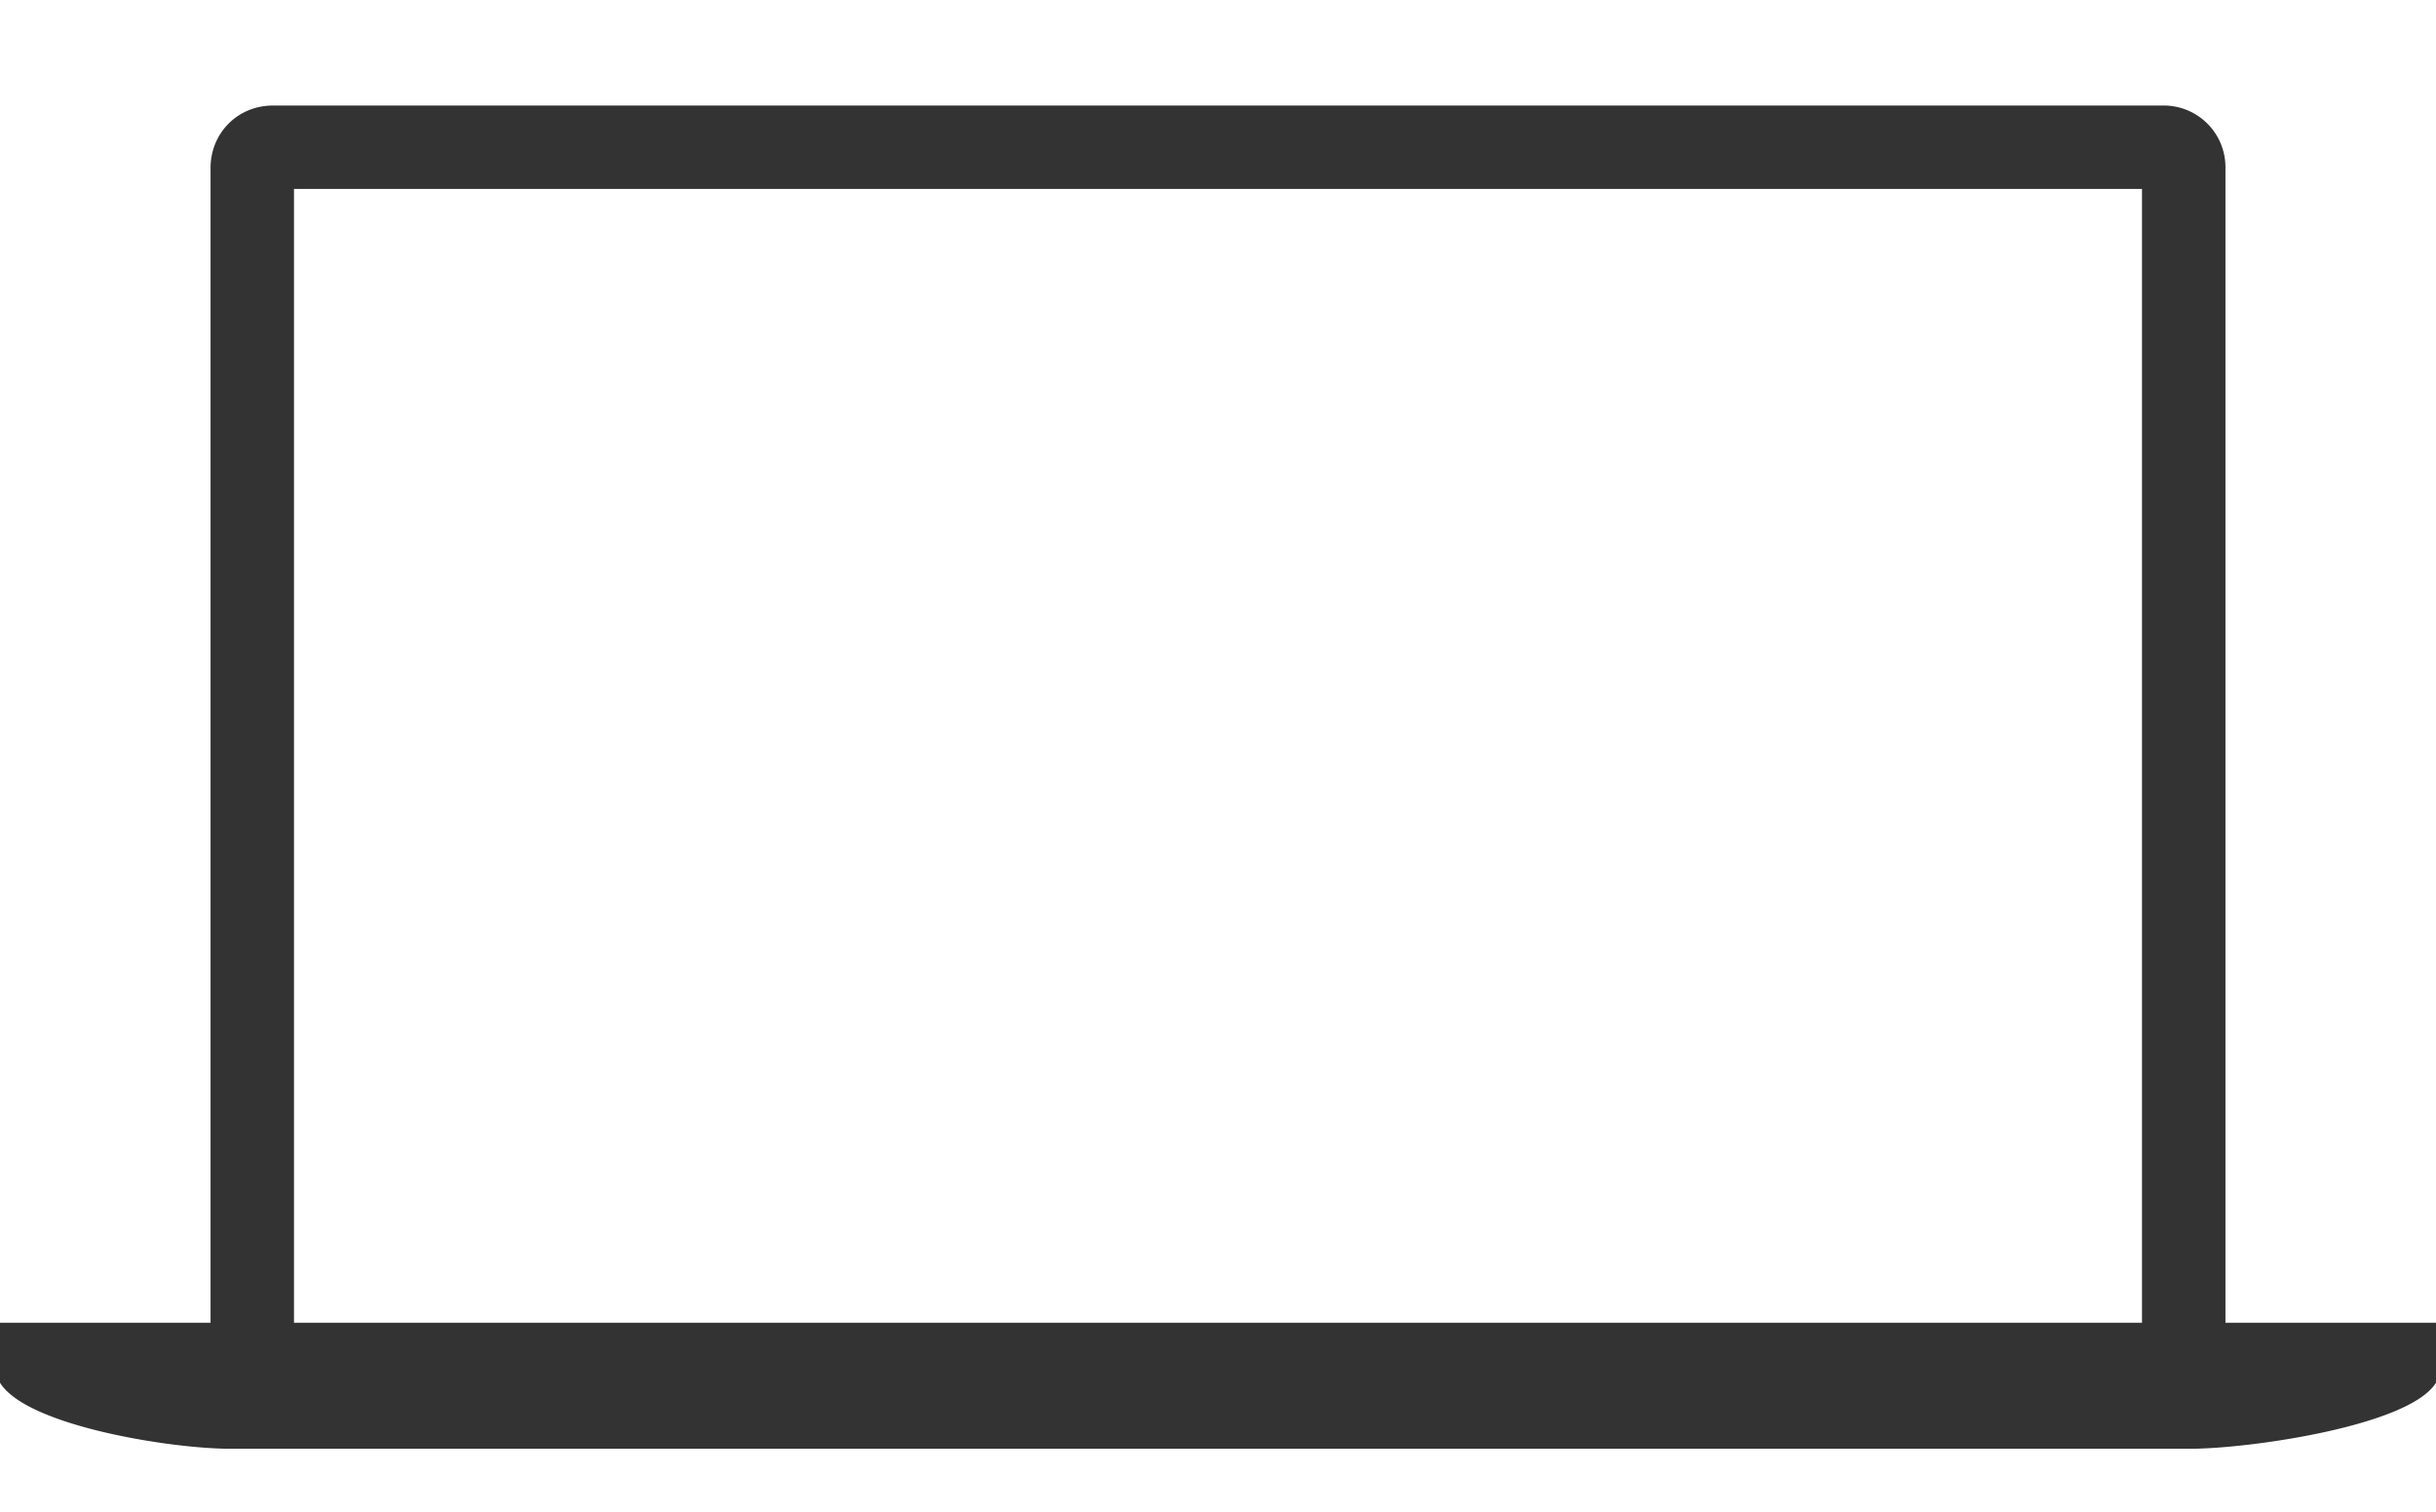 <svg xmlns="http://www.w3.org/2000/svg" width="58" height="36" viewBox="0 18 58 33"><path fill="#333" d="M52.987 48V20.503a1.47 1.47 0 0 0-1.491-1.49H6.503c-.848 0-1.49.658-1.49 1.49V48H0v1.428C.639 50.462 4.094 51 5.465 51h46.696c1.372 0 5.2-.538 5.839-1.572V48h-5.013zM7 21h44v27H7V21z"/></svg>